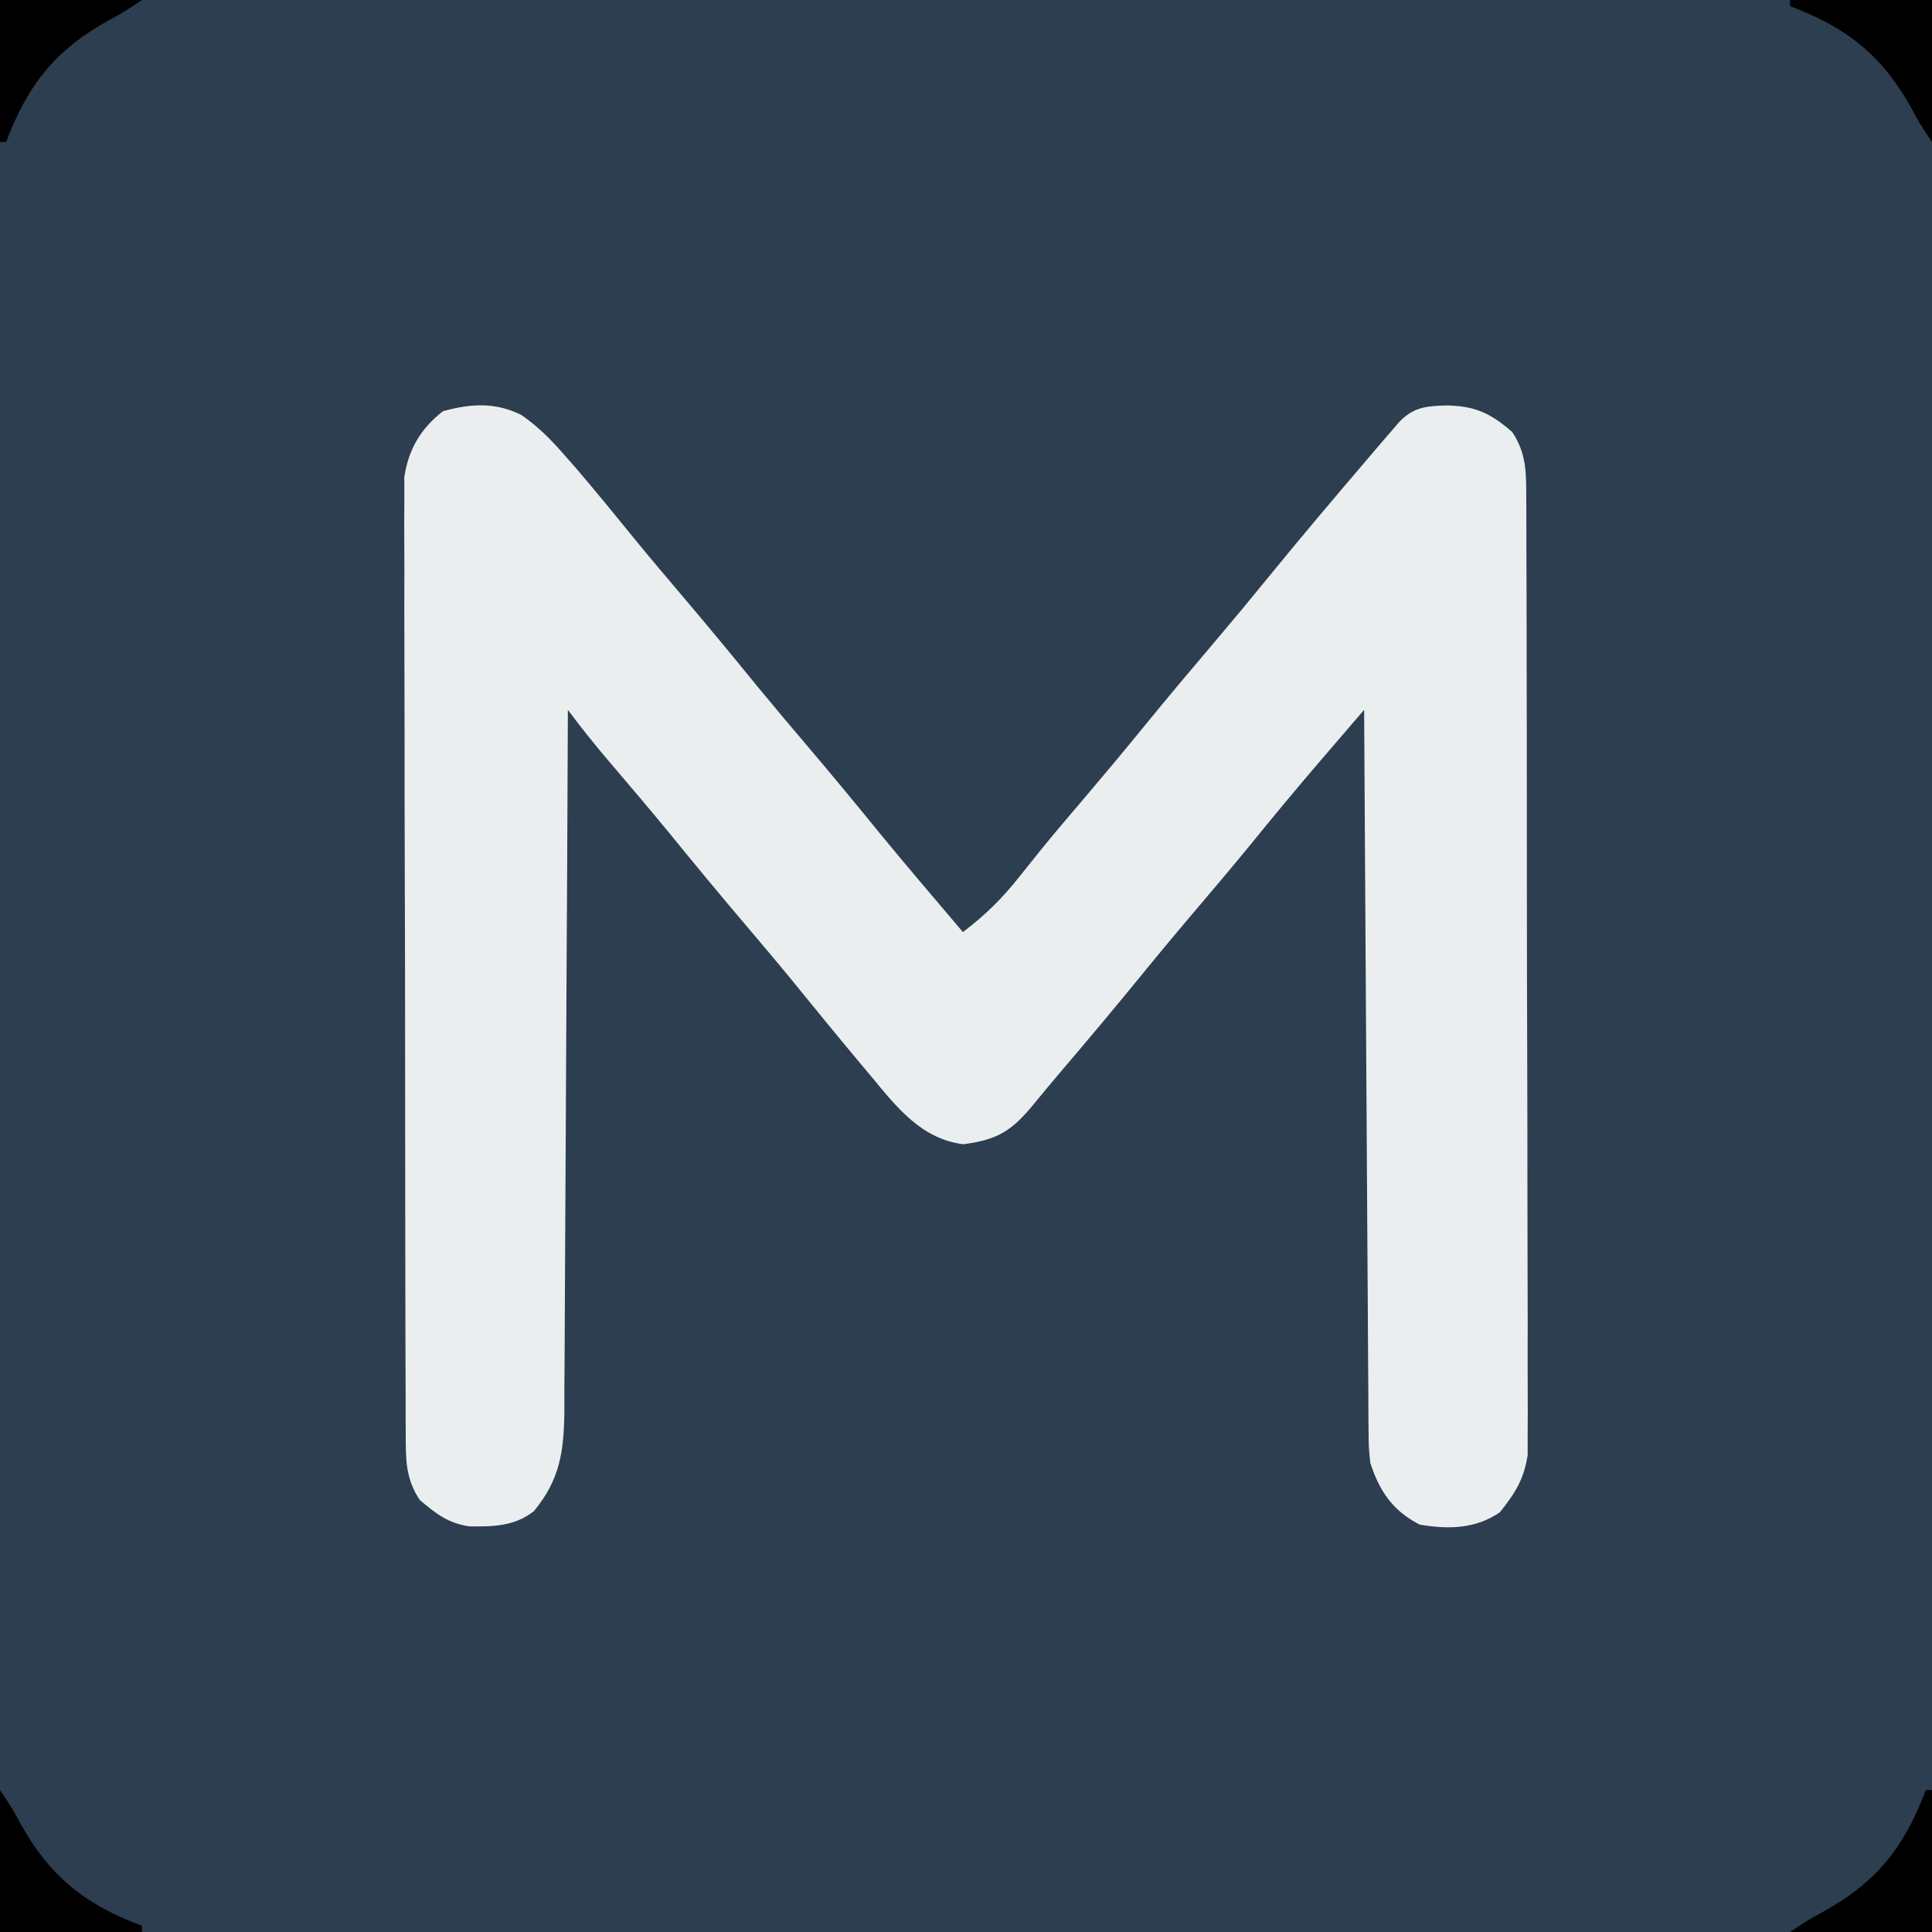 <?xml version="1.0" encoding="UTF-8"?>
<svg version="1.1" xmlns="http://www.w3.org/2000/svg" width="313" height="313">
<rect width="100%" height="100%" fill="#808080" stroke="none"/>
<path d="M0 0 C103.29 0 206.58 0 313 0 C313 103.29 313 206.58 313 313 C209.71 313 106.42 313 0 313 C0 209.71 0 106.42 0 0 Z " fill="#2C3E50" transform="translate(0,0)"/>
<path d="M0 0 C2.667 1.871 4.616 3.814 6.762 6.262 C7.543 7.152 8.324 8.043 9.129 8.961 C12.18 12.548 15.166 16.184 18.129 19.844 C20.719 23.016 23.359 26.142 26.012 29.262 C30.133 34.111 34.182 39.013 38.199 43.949 C40.773 47.08 43.387 50.173 46.012 53.262 C50.121 58.097 54.158 62.985 58.164 67.906 C62.552 73.243 67.036 78.499 71.512 83.762 C75.077 81.072 77.869 78.323 80.637 74.824 C81.413 73.856 82.189 72.888 82.988 71.891 C83.397 71.38 83.806 70.87 84.228 70.344 C86.444 67.612 88.73 64.94 91.012 62.262 C94.385 58.293 97.723 54.302 101.012 50.262 C104.76 45.657 108.582 41.122 112.426 36.598 C115.324 33.181 118.183 29.737 121.012 26.262 C126.094 20.023 131.289 13.883 136.512 7.762 C137.593 6.491 137.593 6.491 138.695 5.195 C139.315 4.475 139.935 3.754 140.574 3.012 C141.365 2.091 141.365 2.091 142.172 1.152 C144.517 -1.281 146.501 -1.445 149.762 -1.551 C154.39 -1.499 156.975 -0.343 160.512 2.762 C162.832 6.255 162.768 9.338 162.779 13.466 C162.784 14.139 162.788 14.812 162.793 15.506 C162.806 17.76 162.804 20.013 162.802 22.267 C162.808 23.884 162.815 25.5 162.823 27.116 C162.84 31.507 162.845 35.897 162.846 40.288 C162.848 43.954 162.855 47.619 162.863 51.284 C162.879 59.933 162.884 68.581 162.882 77.229 C162.881 86.15 162.902 95.07 162.934 103.991 C162.96 111.65 162.971 119.31 162.969 126.969 C162.969 131.544 162.975 136.118 162.996 140.692 C163.015 144.995 163.015 149.297 163.001 153.6 C162.999 155.178 163.003 156.756 163.015 158.333 C163.031 160.49 163.022 162.646 163.006 164.803 C163.007 166.009 163.008 167.215 163.009 168.458 C162.409 172.446 160.993 174.621 158.512 177.762 C154.525 180.48 150.172 180.553 145.512 179.762 C141.153 177.531 138.994 174.346 137.512 169.762 C137.25 167.241 137.25 167.241 137.233 164.529 C137.222 163.495 137.211 162.462 137.199 161.397 C137.197 160.275 137.195 159.152 137.193 157.995 C137.178 156.209 137.178 156.209 137.162 154.387 C137.137 151.131 137.12 147.875 137.107 144.619 C137.091 141.213 137.065 137.807 137.039 134.402 C136.992 127.956 136.955 121.511 136.922 115.065 C136.884 107.725 136.835 100.385 136.784 93.046 C136.681 77.951 136.592 62.856 136.512 47.762 C134.606 49.979 132.701 52.196 130.797 54.414 C130.263 55.035 129.729 55.656 129.178 56.296 C125.311 60.803 121.533 65.374 117.789 69.984 C115.23 73.106 112.626 76.186 110.012 79.262 C106.639 83.231 103.3 87.222 100.012 91.262 C95.771 96.471 91.44 101.6 87.09 106.719 C85.767 108.28 84.446 109.843 83.158 111.434 C79.549 115.881 77.252 117.412 71.574 118.137 C64.839 117.312 60.776 112.149 56.699 107.199 C55.917 106.268 55.917 106.268 55.119 105.319 C51.301 100.76 47.538 96.155 43.789 91.539 C41.23 88.418 38.626 85.337 36.012 82.262 C31.898 77.421 27.856 72.529 23.848 67.602 C20.685 63.756 17.463 59.962 14.229 56.176 C11.893 53.434 9.657 50.654 7.512 47.762 C7.509 48.385 7.507 49.008 7.504 49.65 C7.445 64.824 7.37 79.998 7.276 95.171 C7.231 102.509 7.192 109.847 7.165 117.185 C7.142 123.582 7.109 129.978 7.063 136.375 C7.039 139.761 7.02 143.147 7.014 146.533 C7.004 150.316 6.976 154.099 6.944 157.881 C6.946 159.001 6.947 160.12 6.948 161.273 C6.87 167.784 6.301 172.391 2.012 177.574 C-1.101 180.038 -4.572 180.096 -8.422 180.047 C-11.842 179.575 -13.915 177.967 -16.488 175.762 C-18.813 172.273 -18.744 169.183 -18.756 165.057 C-18.76 164.384 -18.765 163.711 -18.769 163.018 C-18.782 160.764 -18.78 158.51 -18.779 156.256 C-18.785 154.64 -18.792 153.023 -18.799 151.407 C-18.817 147.016 -18.822 142.626 -18.823 138.235 C-18.825 134.57 -18.832 130.904 -18.839 127.239 C-18.855 118.591 -18.86 109.942 -18.859 101.294 C-18.858 92.373 -18.879 83.453 -18.91 74.533 C-18.937 66.873 -18.947 59.214 -18.946 51.554 C-18.945 46.98 -18.951 42.405 -18.972 37.831 C-18.992 33.528 -18.992 29.226 -18.977 24.923 C-18.975 23.346 -18.98 21.768 -18.992 20.19 C-19.007 18.033 -18.998 15.877 -18.983 13.72 C-18.984 12.514 -18.985 11.308 -18.986 10.066 C-18.305 5.542 -16.355 2.228 -12.738 -0.613 C-8.183 -1.879 -4.215 -2.097 0 0 Z " fill="#EAEEEF" transform="translate(84.488,67.238)"/>
<path d="M0 0 C0.33 0 0.66 0 1 0 C1 7.59 1 15.18 1 23 C-6.59 23 -14.18 23 -22 23 C-19 21 -19 21 -16.73 19.773 C-7.998 14.971 -3.47 9.254 0 0 Z " fill="#000000" transform="translate(312,290)"/>
<path d="M0 0 C2 3 2 3 3.227 5.27 C8.029 14.002 13.746 18.53 23 22 C23 22.33 23 22.66 23 23 C15.41 23 7.82 23 0 23 C0 15.41 0 7.82 0 0 Z " fill="#000000" transform="translate(0,290)"/>
<path d="M0 0 C7.59 0 15.18 0 23 0 C23 7.59 23 15.18 23 23 C21 20 21 20 19.773 17.73 C14.971 8.998 9.254 4.47 0 1 C0 0.67 0 0.34 0 0 Z " fill="#000000" transform="translate(290,0)"/>
<path d="M0 0 C7.59 0 15.18 0 23 0 C20 2 20 2 17.73 3.227 C8.998 8.029 4.47 13.746 1 23 C0.67 23 0.34 23 0 23 C0 15.41 0 7.82 0 0 Z " fill="#000001" transform="translate(0,0)"/>
</svg>
